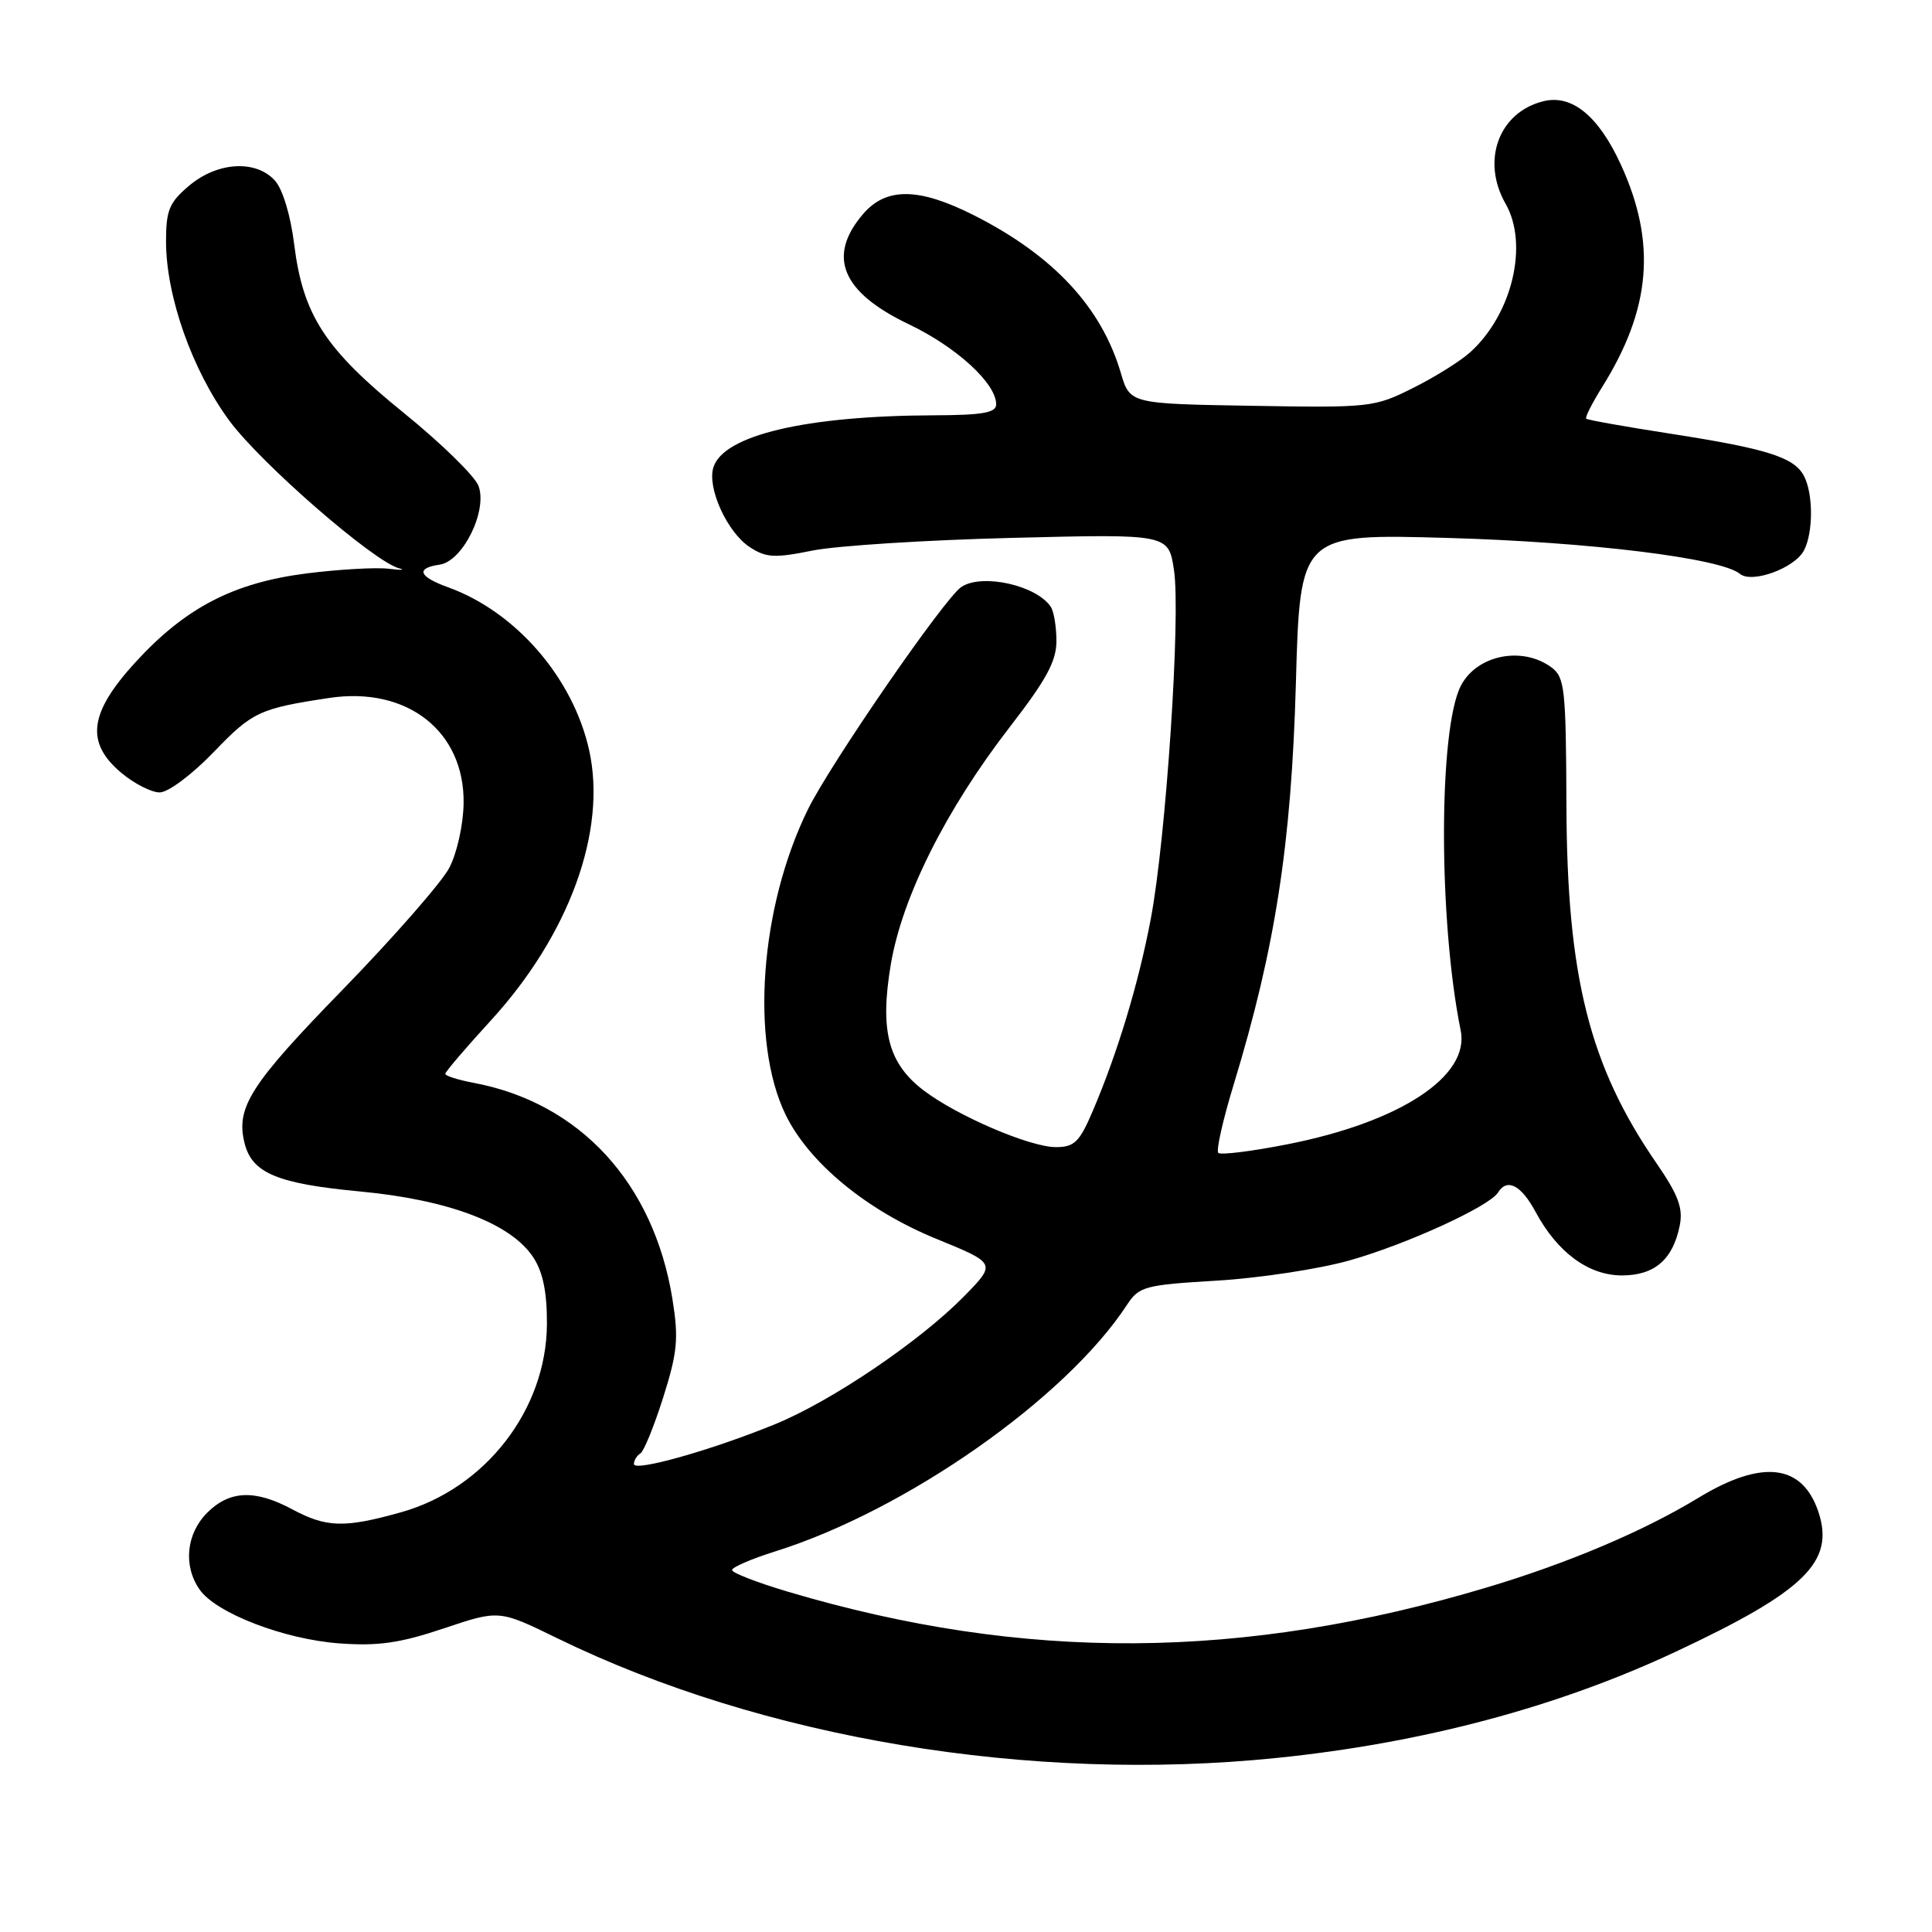 <?xml version="1.0" encoding="UTF-8" standalone="no"?>
<!DOCTYPE svg PUBLIC "-//W3C//DTD SVG 1.1//EN" "http://www.w3.org/Graphics/SVG/1.1/DTD/svg11.dtd" >
<svg xmlns="http://www.w3.org/2000/svg" xmlns:xlink="http://www.w3.org/1999/xlink" version="1.1" viewBox="0 0 256 256">
 <g >
 <path fill="currentColor"
d=" M 169.14 232.94 C 188.47 230.97 206.32 226.22 221.98 218.89 C 239.14 210.85 243.13 206.95 240.96 200.37 C 238.84 193.97 233.50 193.33 225.03 198.48 C 217.73 202.91 207.80 207.12 197.00 210.35 C 164.66 220.02 135.71 220.20 104.47 210.93 C 100.36 209.71 97.00 208.41 97.00 208.04 C 97.00 207.67 99.59 206.55 102.75 205.56 C 120.07 200.12 141.23 185.29 149.33 172.90 C 150.93 170.46 151.66 170.26 161.27 169.69 C 166.90 169.35 174.80 168.15 178.83 167.01 C 186.32 164.90 197.35 159.86 198.49 158.02 C 199.69 156.07 201.56 157.02 203.47 160.58 C 206.37 165.97 210.50 169.00 214.92 169.00 C 219.23 169.00 221.67 166.90 222.57 162.41 C 223.04 160.07 222.39 158.34 219.45 154.07 C 210.59 141.19 207.63 129.38 207.56 106.67 C 207.50 91.20 207.34 89.73 205.56 88.42 C 201.67 85.57 195.67 86.80 193.57 90.87 C 190.60 96.65 190.59 121.97 193.55 136.55 C 194.78 142.61 185.50 148.70 170.56 151.63 C 165.84 152.56 161.73 153.07 161.43 152.76 C 161.12 152.46 162.05 148.35 163.49 143.64 C 168.98 125.62 171.11 111.88 171.71 90.61 C 172.26 70.72 172.26 70.72 191.88 71.28 C 210.68 71.82 228.04 73.96 230.55 76.04 C 232.13 77.35 237.77 75.30 239.02 72.96 C 240.28 70.61 240.28 65.39 239.02 63.04 C 237.71 60.58 234.11 59.45 221.30 57.46 C 215.36 56.54 210.36 55.65 210.18 55.48 C 210.00 55.32 210.94 53.46 212.26 51.34 C 218.77 40.96 219.52 32.18 214.78 21.83 C 211.82 15.36 208.27 12.46 204.48 13.42 C 198.59 14.89 196.24 21.30 199.50 27.00 C 202.57 32.38 200.39 41.59 194.85 46.64 C 193.56 47.82 190.13 49.97 187.23 51.41 C 182.11 53.98 181.53 54.04 165.84 53.77 C 149.72 53.50 149.72 53.50 148.51 49.40 C 145.94 40.69 139.57 33.85 129.08 28.54 C 121.77 24.84 117.44 24.78 114.37 28.35 C 109.55 33.96 111.52 38.72 120.43 42.97 C 126.75 45.99 132.00 50.80 132.00 53.58 C 132.00 54.69 130.20 55.01 123.75 55.03 C 106.77 55.09 95.88 57.66 94.53 61.92 C 93.67 64.63 96.35 70.53 99.34 72.49 C 101.51 73.91 102.64 73.97 107.67 72.95 C 110.88 72.31 122.80 71.55 134.17 71.27 C 154.84 70.75 154.84 70.75 155.56 75.55 C 156.47 81.59 154.50 111.16 152.48 121.78 C 150.86 130.33 148.07 139.56 144.78 147.25 C 143.04 151.33 142.35 152.00 139.91 152.00 C 136.46 152.00 126.82 147.86 122.38 144.48 C 117.68 140.90 116.56 136.56 118.04 127.77 C 119.55 118.83 125.35 107.26 133.81 96.32 C 138.65 90.07 140.00 87.58 139.98 84.91 C 139.98 83.04 139.64 81.00 139.23 80.40 C 137.33 77.55 130.13 75.95 127.39 77.77 C 125.17 79.23 110.04 101.18 107.05 107.26 C 100.70 120.18 99.40 137.99 104.08 147.67 C 107.18 154.07 114.82 160.37 124.06 164.15 C 132.02 167.40 132.02 167.40 127.76 171.75 C 121.91 177.72 110.18 185.66 102.71 188.71 C 94.31 192.15 84.00 195.06 84.00 193.99 C 84.00 193.51 84.38 192.88 84.85 192.59 C 85.32 192.30 86.68 188.95 87.89 185.13 C 89.77 179.17 89.94 177.36 89.10 172.13 C 86.62 156.76 76.84 146.12 62.75 143.48 C 60.69 143.09 59.00 142.56 59.00 142.29 C 59.00 142.03 61.71 138.85 65.02 135.24 C 75.43 123.87 80.45 110.09 78.06 99.38 C 75.92 89.80 68.35 81.06 59.38 77.82 C 55.47 76.41 55.04 75.28 58.25 74.82 C 61.33 74.38 64.64 67.65 63.40 64.37 C 62.90 63.07 58.45 58.72 53.50 54.71 C 43.08 46.27 40.15 41.77 38.98 32.37 C 38.51 28.55 37.45 25.05 36.43 23.93 C 33.91 21.14 28.82 21.44 25.08 24.59 C 22.43 26.82 22.00 27.84 22.00 31.98 C 22.00 39.24 25.46 49.05 30.38 55.73 C 34.56 61.41 49.57 74.46 52.90 75.31 C 53.78 75.54 53.14 75.56 51.47 75.36 C 49.81 75.16 44.93 75.44 40.63 75.98 C 30.91 77.22 24.56 80.52 17.91 87.79 C 11.80 94.48 11.30 98.40 16.08 102.41 C 17.77 103.83 20.06 105.00 21.16 105.00 C 22.29 105.00 25.45 102.63 28.34 99.63 C 33.45 94.31 34.39 93.88 43.64 92.48 C 53.95 90.93 61.56 96.90 61.43 106.42 C 61.39 109.28 60.56 113.03 59.53 115.00 C 58.52 116.92 52.16 124.19 45.40 131.14 C 33.15 143.72 31.22 146.75 32.41 151.49 C 33.40 155.45 36.76 156.85 47.75 157.88 C 59.49 158.99 67.73 162.12 70.67 166.62 C 71.95 168.57 72.49 171.25 72.47 175.46 C 72.41 186.79 64.30 197.25 53.15 200.38 C 45.64 202.49 43.26 202.42 38.74 200.00 C 33.78 197.34 30.43 197.48 27.45 200.45 C 24.67 203.24 24.25 207.49 26.46 210.64 C 28.65 213.76 37.67 217.23 45.00 217.76 C 50.14 218.13 53.03 217.71 58.81 215.77 C 66.13 213.31 66.13 213.31 73.81 217.06 C 101.06 230.37 136.51 236.27 169.14 232.94 Z "/>
</g>
</svg>